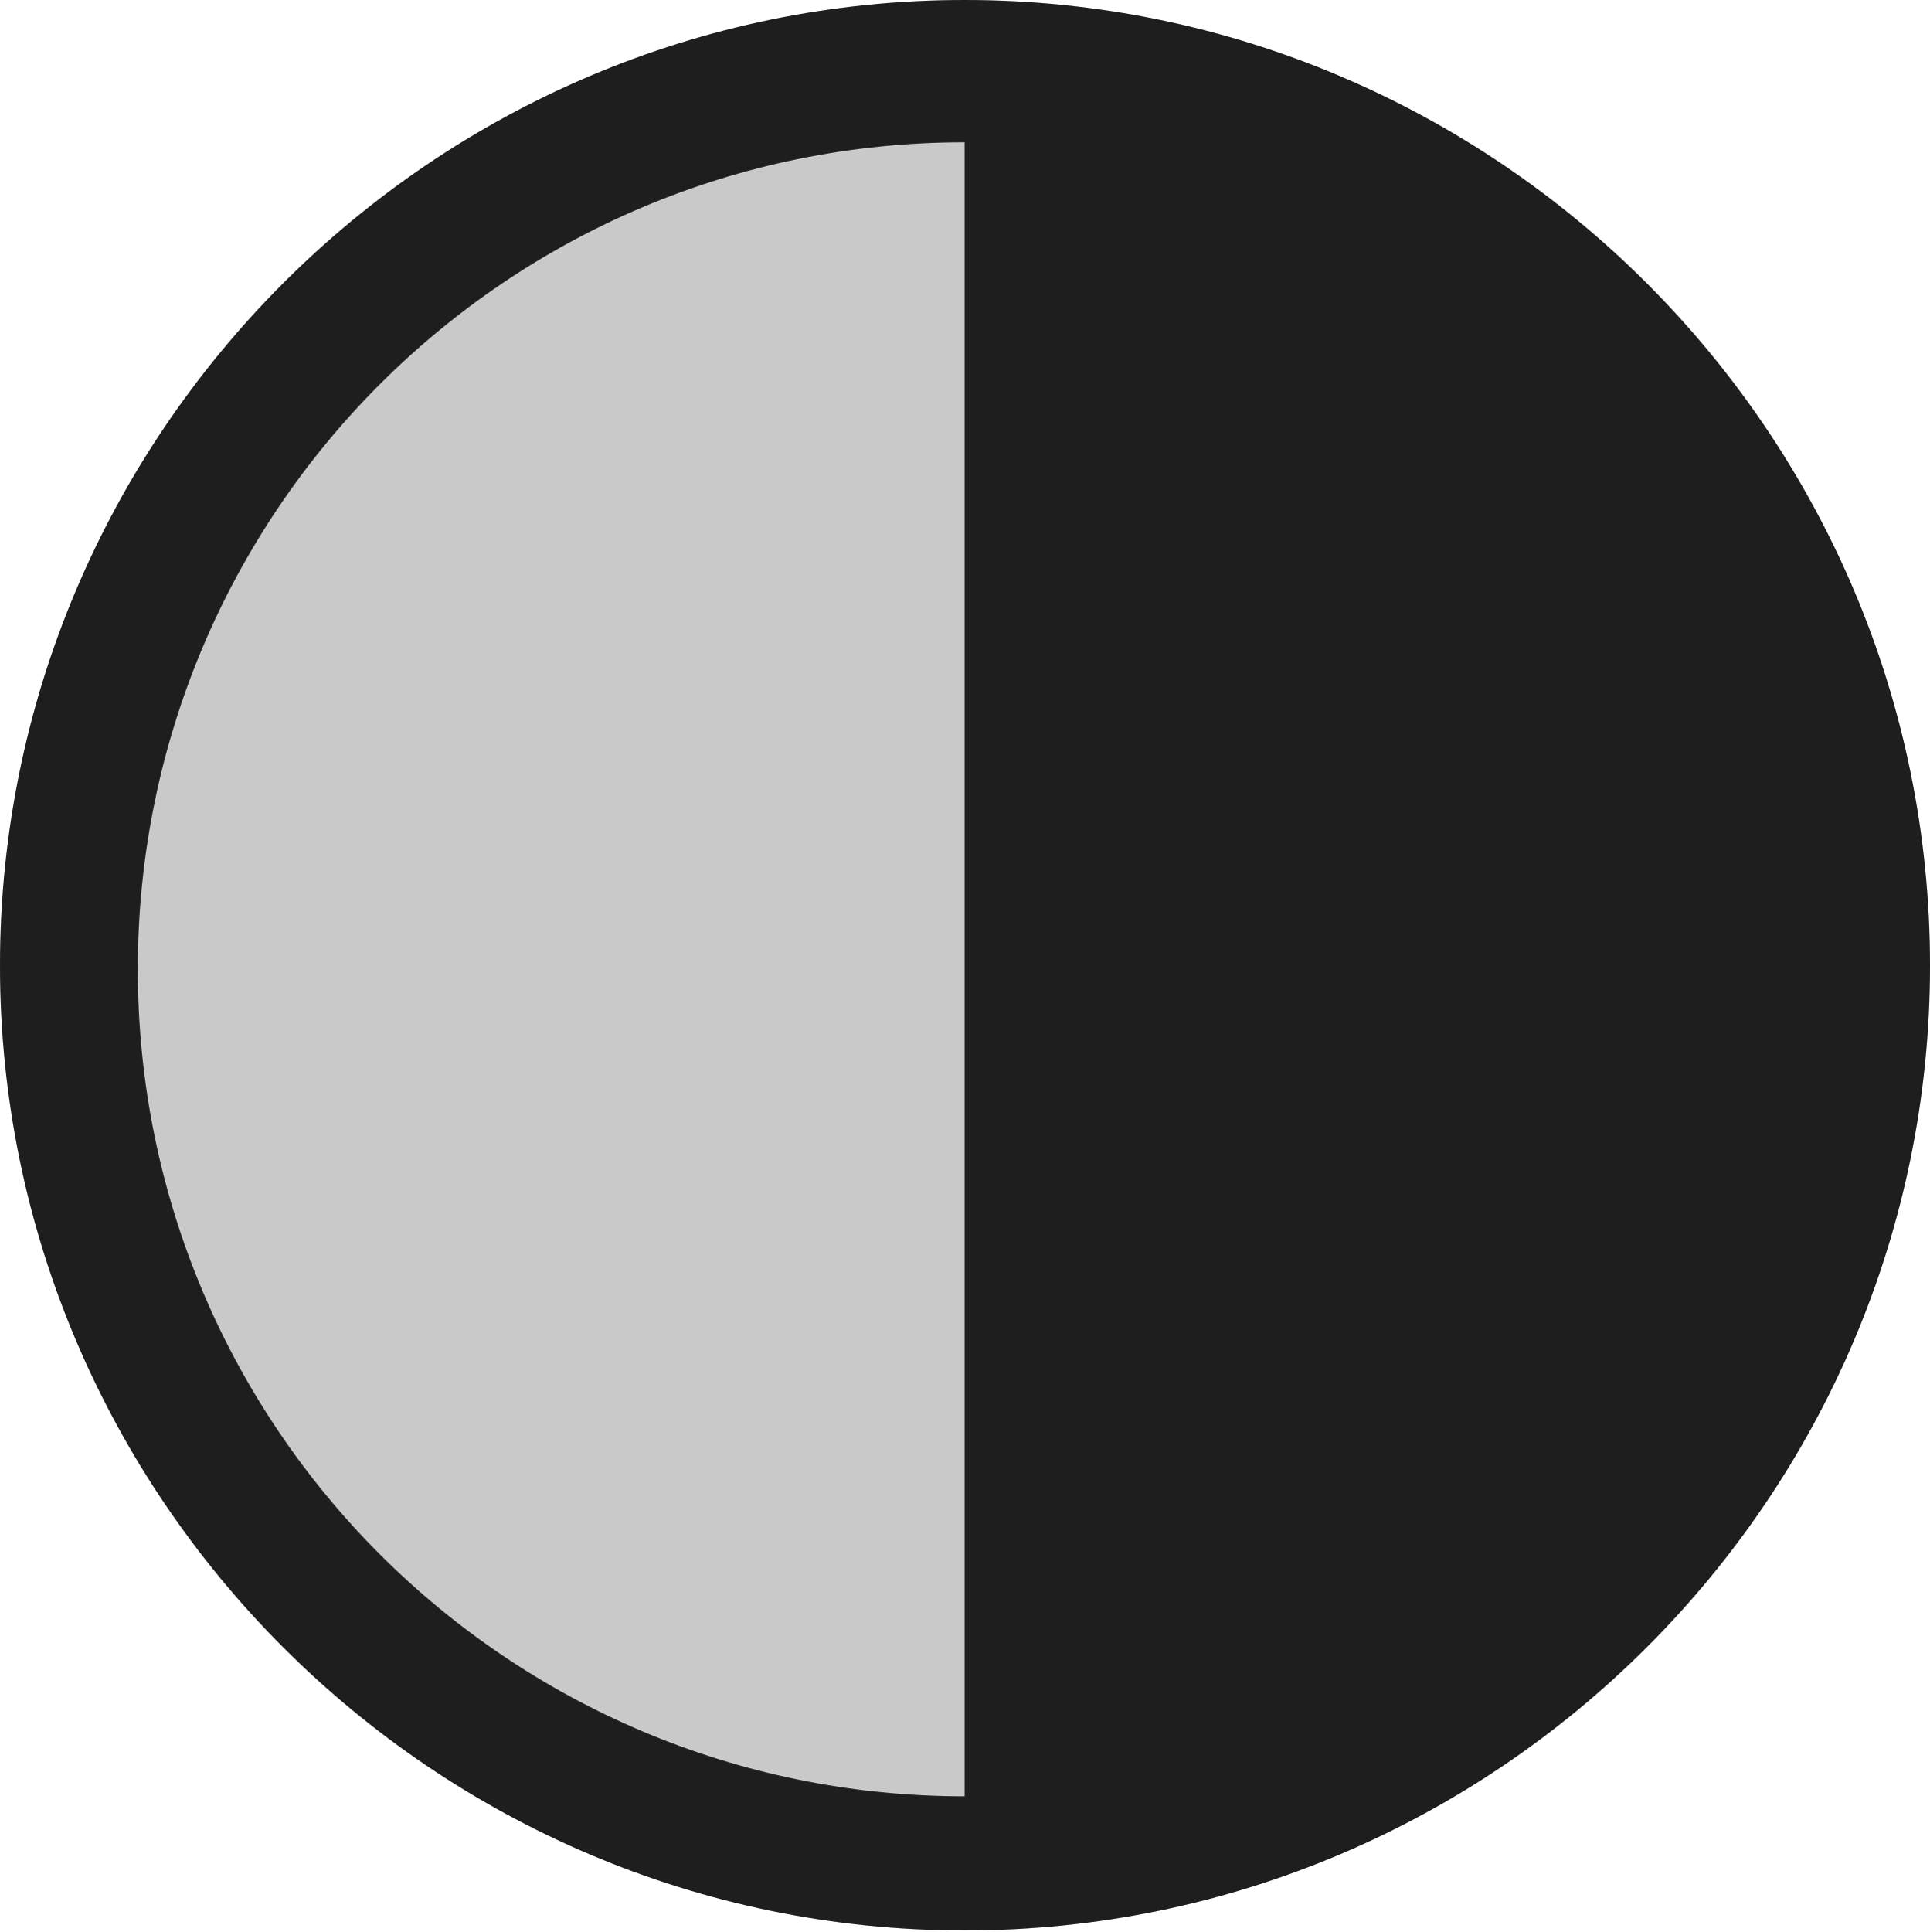 <?xml version="1.0" encoding="UTF-8"?>
<!--Generator: Apple Native CoreSVG 326-->
<!DOCTYPE svg
PUBLIC "-//W3C//DTD SVG 1.1//EN"
       "http://www.w3.org/Graphics/SVG/1.1/DTD/svg11.dtd">
<svg version="1.1" xmlns="http://www.w3.org/2000/svg" xmlns:xlink="http://www.w3.org/1999/xlink" viewBox="0 0 651.25 651.75">
 <g>
  <rect height="651.75" opacity="0" width="651.25" x="0" y="0"/>
  <path d="M325.5 651.25C505 651.25 651.25 505 651.25 325.75C651.25 146.25 505 0 325.5 0C146.25 0 0 146.25 0 325.75C0 505 146.25 651.25 325.5 651.25Z" fill="black" fill-opacity="0.212"/>
  <path d="M325.5 606C171.25 606 46.5 481.25 46.5 327C46.5 172.75 171.25 48 325.5 48ZM325.5 651.25C505 651.25 651.25 505 651.25 325.75C651.25 146.25 505 0 325.5 0C146.25 0 0 146.25 0 325.75C0 505 146.25 651.25 325.5 651.25Z" fill="black" fill-opacity="0.85"/>
 </g>
</svg>
